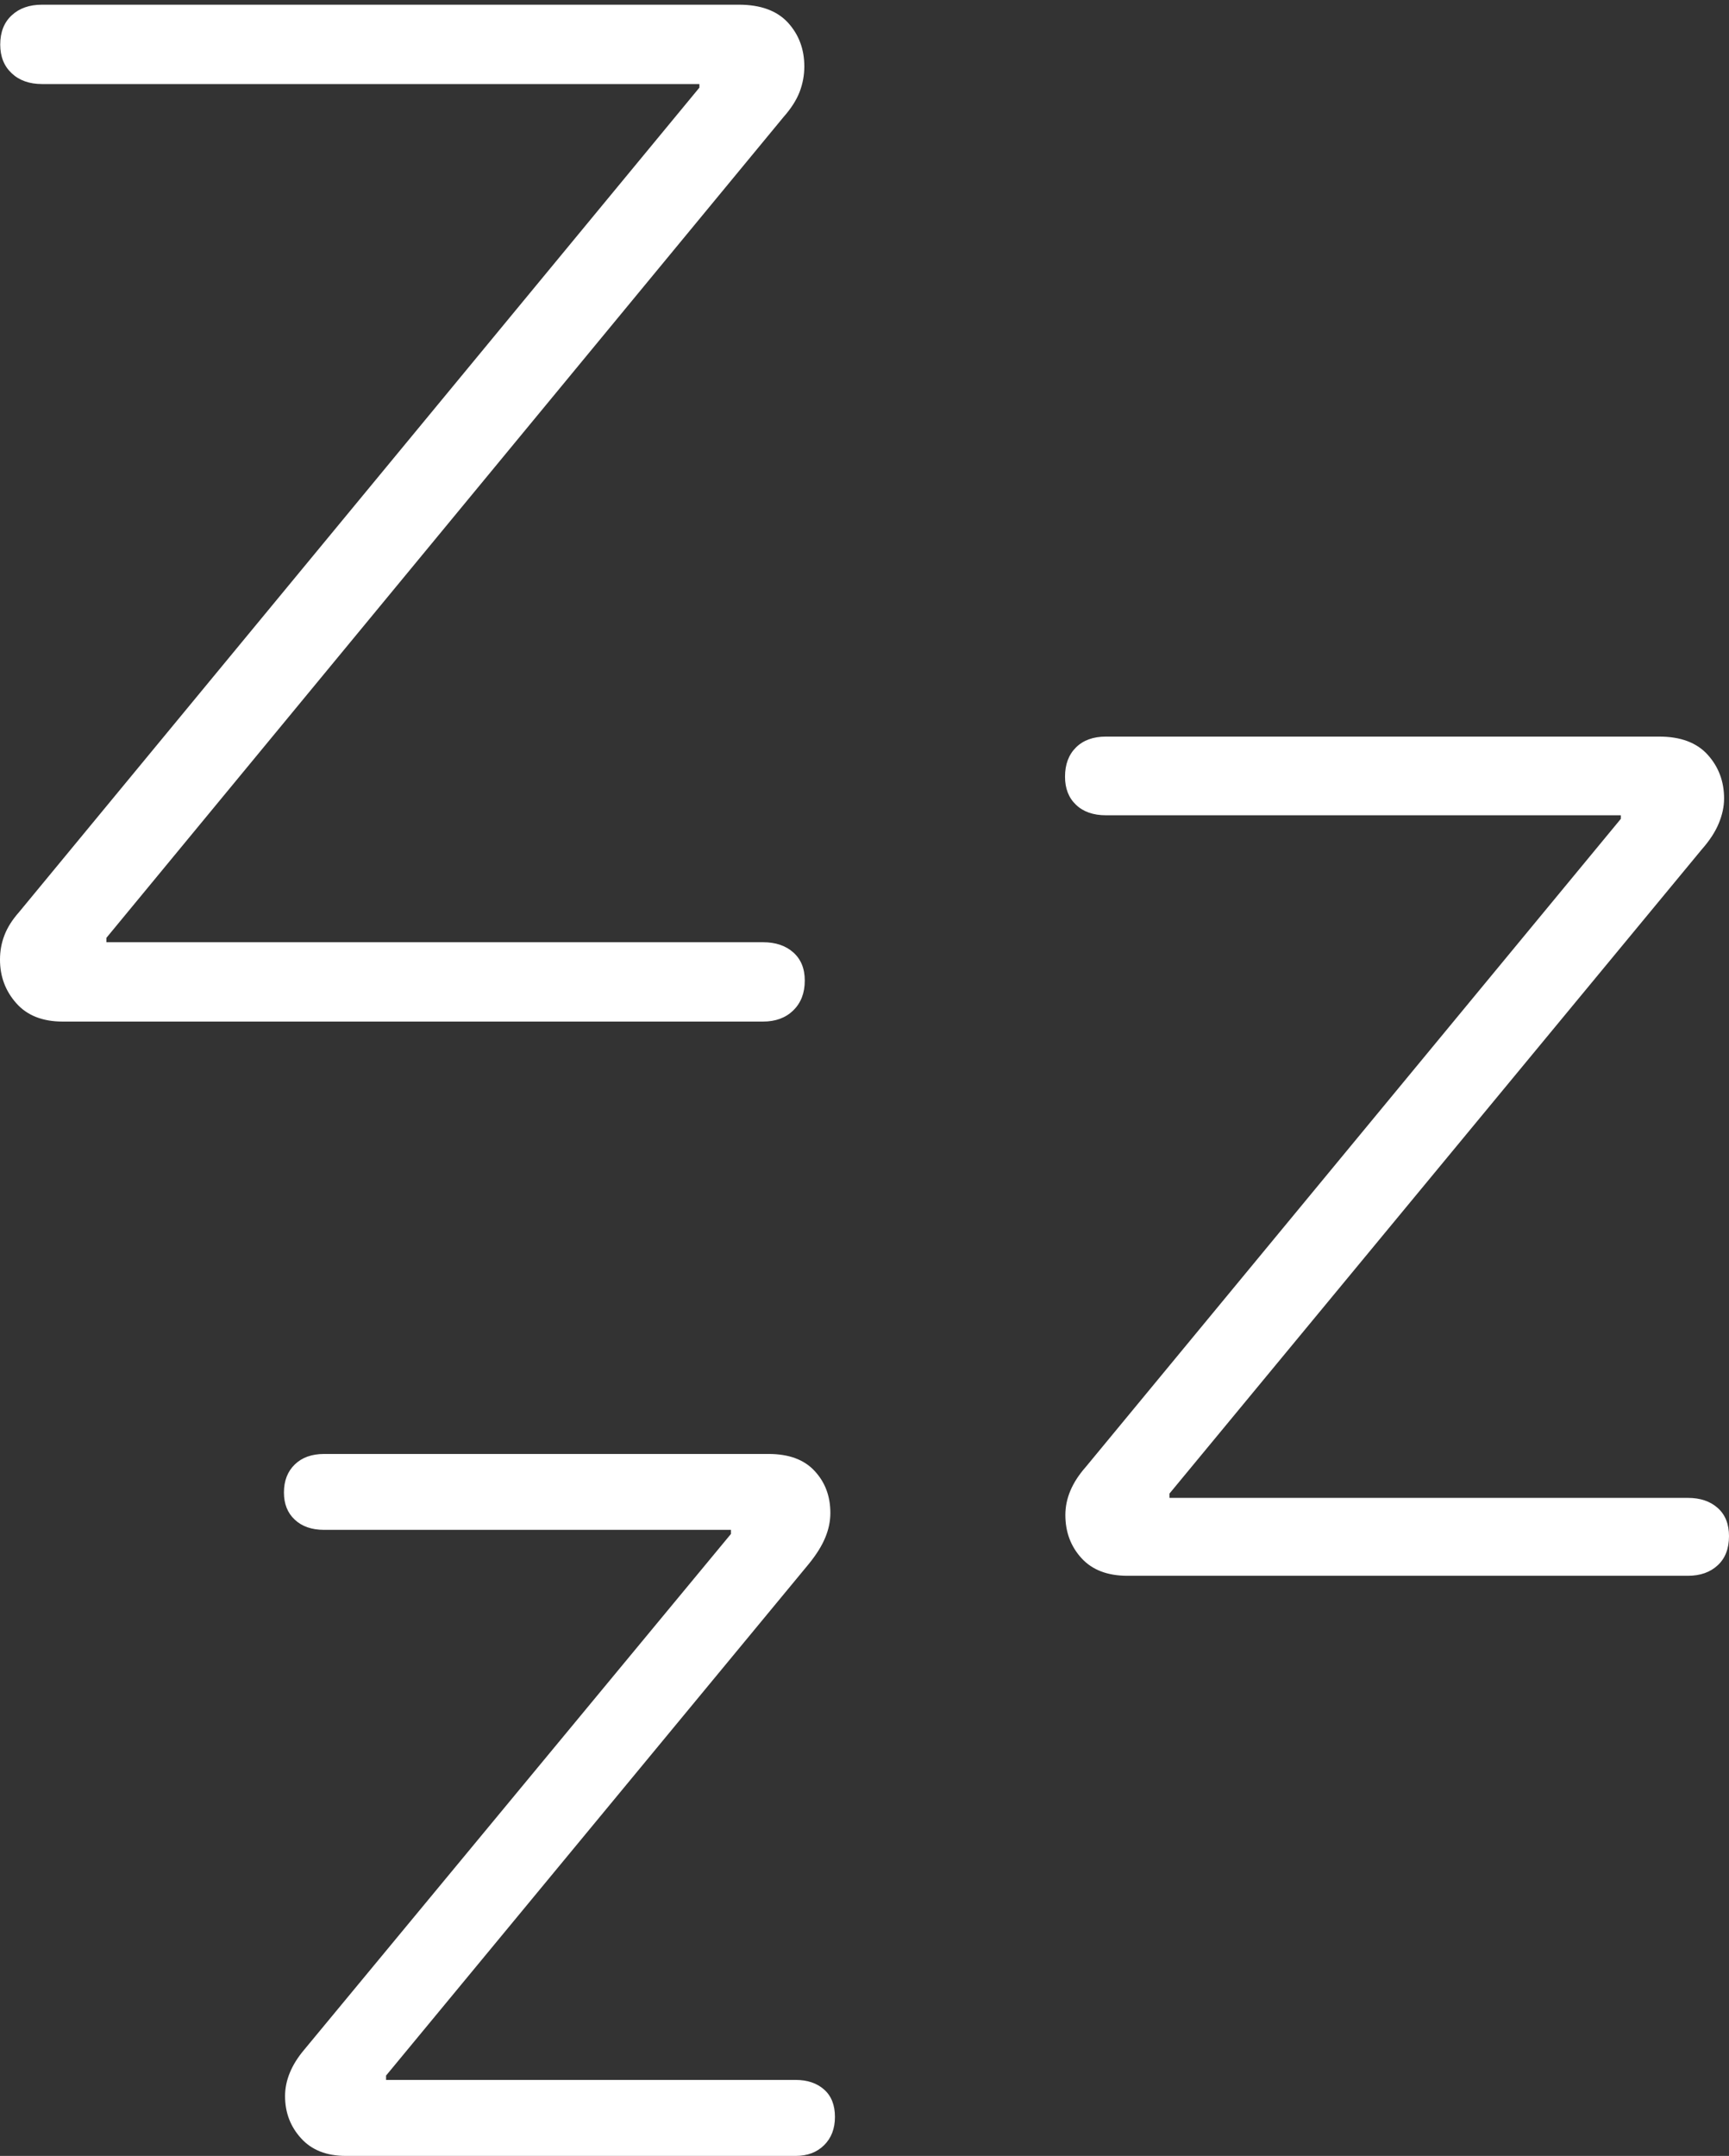 <?xml version="1.0" encoding="UTF-8"?>
<!--Generator: Apple Native CoreSVG 175-->
<!DOCTYPE svg
PUBLIC "-//W3C//DTD SVG 1.1//EN"
       "http://www.w3.org/Graphics/SVG/1.1/DTD/svg11.dtd">
<svg version="1.1" xmlns="http://www.w3.org/2000/svg" xmlns:xlink="http://www.w3.org/1999/xlink" width="15.473" height="19.291">
 <rect width="100%" height="100%" fill="#333333" stroke="none"/>
 <g>
  <rect height="19.291" opacity="0" width="15.473" x="0" y="0"/>
  <path d="M3.095 19.291L7.12 19.291Q7.278 19.291 7.375 19.195Q7.472 19.099 7.472 18.942Q7.472 18.783 7.375 18.697Q7.278 18.611 7.12 18.611L3.455 18.611L3.455 18.572L7.238 13.994Q7.339 13.87 7.385 13.759Q7.431 13.648 7.431 13.538Q7.431 13.313 7.29 13.162Q7.15 13.01 6.879 13.01L2.9 13.01Q2.735 13.01 2.638 13.104Q2.541 13.198 2.541 13.355Q2.541 13.508 2.638 13.598Q2.735 13.689 2.9 13.689L6.541 13.689L6.541 13.726L2.723 18.34Q2.636 18.443 2.594 18.546Q2.551 18.65 2.551 18.756Q2.551 18.976 2.694 19.133Q2.836 19.291 3.095 19.291ZM10.089 14.1L15.105 14.1Q15.271 14.1 15.372 14.006Q15.473 13.913 15.473 13.745Q15.473 13.583 15.372 13.493Q15.271 13.403 15.105 13.403L10.466 13.403L10.466 13.364L15.229 7.601Q15.335 7.481 15.382 7.366Q15.429 7.252 15.429 7.145Q15.429 6.916 15.282 6.753Q15.135 6.591 14.849 6.591L9.897 6.591Q9.727 6.591 9.629 6.688Q9.531 6.785 9.531 6.95Q9.531 7.108 9.629 7.201Q9.727 7.295 9.897 7.295L14.505 7.295L14.505 7.327L9.716 13.127Q9.534 13.333 9.534 13.556Q9.534 13.784 9.678 13.942Q9.822 14.1 10.089 14.1ZM0.561 9.141L6.828 9.141Q6.997 9.141 7.099 9.041Q7.202 8.941 7.202 8.774Q7.202 8.613 7.099 8.522Q6.997 8.431 6.828 8.431L0.952 8.431L0.952 8.392L7.012 1.047Q7.113 0.933 7.156 0.822Q7.198 0.711 7.198 0.595Q7.198 0.363 7.051 0.202Q6.903 0.042 6.612 0.042L0.376 0.042Q0.207 0.042 0.105 0.137Q0.002 0.232 0.002 0.399Q0.002 0.56 0.105 0.656Q0.207 0.752 0.376 0.752L6.259 0.752L6.259 0.784L0.171 8.161Q0.079 8.265 0.04 8.368Q0 8.47 0 8.587Q0 8.813 0.146 8.977Q0.291 9.141 0.561 9.141Z" fill="#ffffff"/>
 </g>
</svg>
